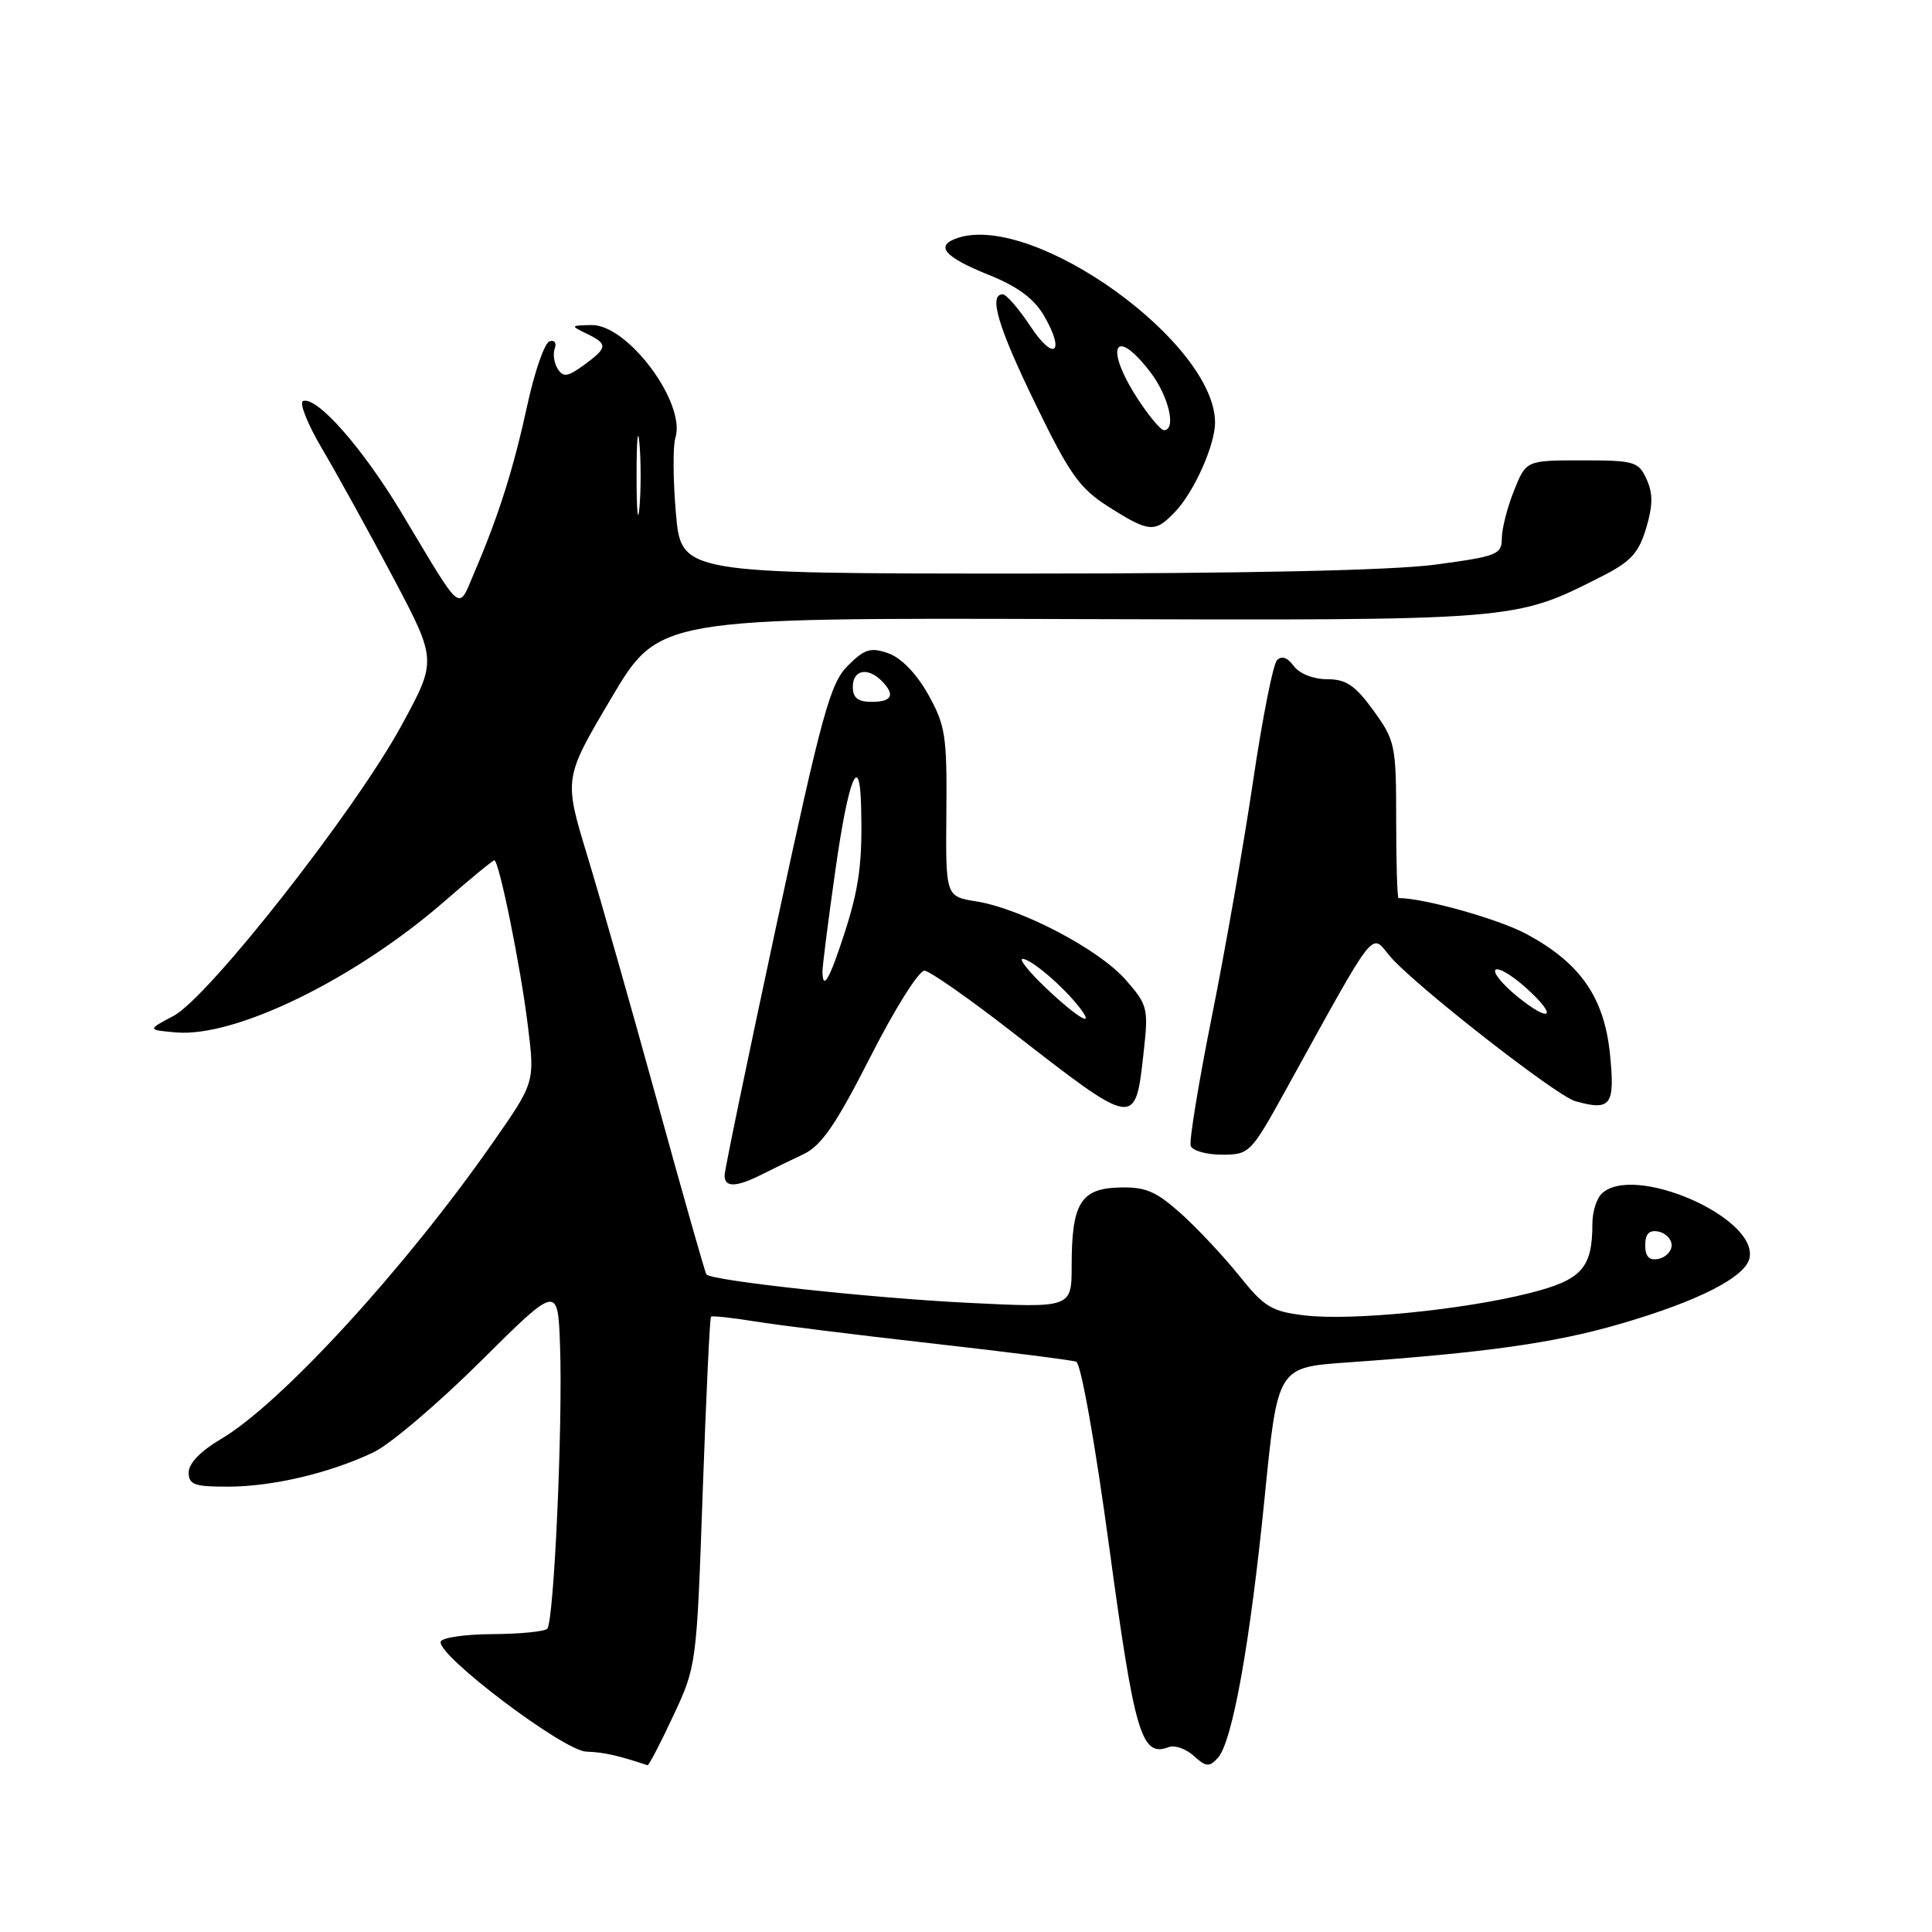 <?xml version="1.0" encoding="UTF-8" standalone="no"?>
<!DOCTYPE svg PUBLIC "-//W3C//DTD SVG 1.1//EN" "http://www.w3.org/Graphics/SVG/1.1/DTD/svg11.dtd" >
<svg xmlns="http://www.w3.org/2000/svg" xmlns:xlink="http://www.w3.org/1999/xlink" version="1.1" viewBox="0 0 256 256">
 <g >
 <path fill="currentColor"
d=" M 89.20 227.38 C 92.29 220.79 92.31 220.62 93.11 197.75 C 93.56 185.09 94.05 174.62 94.21 174.47 C 94.37 174.32 96.97 174.60 100.00 175.09 C 103.03 175.58 113.60 176.90 123.50 178.01 C 133.40 179.13 141.99 180.22 142.60 180.43 C 143.23 180.65 145.12 191.27 147.00 205.16 C 150.36 229.88 151.25 232.88 154.87 231.50 C 155.65 231.20 157.14 231.72 158.18 232.66 C 159.81 234.14 160.24 234.17 161.37 232.93 C 163.30 230.82 165.64 217.78 167.58 198.34 C 169.29 181.19 169.29 181.19 178.40 180.54 C 196.85 179.24 205.90 177.97 214.59 175.45 C 225.01 172.43 231.34 169.21 231.83 166.66 C 232.87 161.24 216.30 154.10 212.20 158.20 C 211.54 158.86 211.00 160.63 211.00 162.13 C 211.00 168.06 209.59 169.61 202.60 171.36 C 193.84 173.57 179.05 175.03 172.91 174.30 C 168.49 173.78 167.53 173.20 164.22 169.06 C 162.17 166.51 158.70 162.80 156.50 160.82 C 153.17 157.84 151.79 157.25 148.30 157.35 C 143.20 157.49 142.00 159.45 142.00 167.70 C 142.00 173.31 142.00 173.31 128.25 172.63 C 115.45 172.00 94.28 169.70 93.60 168.87 C 93.44 168.67 90.51 158.38 87.10 146.00 C 83.69 133.62 79.51 118.92 77.80 113.32 C 74.71 103.13 74.71 103.13 81.00 92.50 C 87.30 81.86 87.30 81.86 141.90 82.03 C 201.34 82.21 200.59 82.27 212.21 76.39 C 216.07 74.44 217.13 73.29 218.12 70.00 C 219.02 66.98 219.04 65.38 218.18 63.50 C 217.12 61.16 216.56 61.00 209.63 61.00 C 202.22 61.00 202.22 61.00 200.61 65.02 C 199.72 67.23 199.00 70.08 199.00 71.34 C 199.00 73.48 198.38 73.72 190.14 74.82 C 184.43 75.58 165.06 76.00 135.77 76.00 C 90.26 76.00 90.26 76.00 89.56 68.00 C 89.18 63.61 89.15 59.12 89.49 58.03 C 90.95 53.42 83.16 42.95 78.35 43.07 C 75.58 43.13 75.56 43.16 77.75 44.22 C 80.58 45.59 80.54 46.06 77.36 48.38 C 75.22 49.94 74.63 50.02 73.90 48.88 C 73.42 48.12 73.24 46.90 73.51 46.17 C 73.78 45.43 73.47 45.01 72.81 45.23 C 72.16 45.45 70.85 49.20 69.90 53.56 C 68.06 62.05 66.09 68.29 62.91 75.72 C 60.62 81.05 61.48 81.74 53.24 68.00 C 48.07 59.38 42.00 52.48 40.16 53.14 C 39.61 53.34 40.75 56.20 42.70 59.50 C 44.65 62.80 48.87 70.45 52.08 76.50 C 57.90 87.50 57.90 87.50 53.20 96.13 C 47.06 107.41 27.64 132.15 23.00 134.61 C 19.50 136.46 19.50 136.46 23.30 136.80 C 31.21 137.49 47.10 129.72 58.99 119.35 C 62.36 116.41 65.29 114.00 65.50 114.00 C 66.13 114.00 69.00 128.14 69.95 135.96 C 70.87 143.43 70.87 143.43 65.26 151.46 C 53.63 168.12 37.18 186.05 29.26 190.69 C 26.61 192.25 25.00 193.91 25.00 195.10 C 25.00 196.73 25.75 197.00 30.25 196.99 C 36.16 196.97 43.68 195.20 49.51 192.43 C 51.66 191.41 58.04 185.99 63.67 180.40 C 73.92 170.22 73.92 170.22 74.21 178.36 C 74.58 188.85 73.40 214.93 72.51 215.82 C 72.14 216.19 68.87 216.51 65.24 216.53 C 61.61 216.55 58.53 217.00 58.39 217.53 C 57.92 219.34 74.67 231.99 77.68 232.10 C 80.02 232.18 81.76 232.57 85.80 233.90 C 85.97 233.96 87.50 231.02 89.20 227.38 Z  M 100.85 155.67 C 102.31 154.93 104.85 153.70 106.50 152.92 C 108.84 151.81 110.79 148.97 115.35 140.00 C 118.58 133.64 121.78 128.56 122.51 128.62 C 123.23 128.69 128.38 132.29 133.95 136.62 C 150.56 149.53 150.42 149.51 151.54 139.41 C 152.19 133.60 152.08 133.16 149.14 129.81 C 145.60 125.78 135.34 120.40 129.37 119.44 C 125.30 118.79 125.30 118.79 125.40 107.65 C 125.49 97.50 125.27 96.10 122.99 92.02 C 121.45 89.27 119.42 87.17 117.72 86.57 C 115.35 85.74 114.57 85.98 112.33 88.22 C 110.01 90.54 108.93 94.46 102.86 122.67 C 99.10 140.18 96.01 155.06 96.01 155.75 C 96.00 157.36 97.53 157.33 100.85 155.67 Z  M 170.47 144.25 C 182.50 122.46 181.61 123.62 184.12 126.64 C 187.17 130.32 206.16 145.18 208.73 145.91 C 213.46 147.24 214.02 146.48 213.33 139.67 C 212.57 132.18 209.42 127.63 202.32 123.79 C 198.65 121.80 188.71 119.00 185.32 119.00 C 185.14 119.00 185.00 114.34 185.00 108.65 C 185.00 98.73 184.87 98.13 181.99 94.15 C 179.57 90.81 178.38 90.00 175.85 90.00 C 174.03 90.00 172.18 89.27 171.43 88.25 C 170.58 87.10 169.81 86.84 169.20 87.50 C 168.68 88.05 167.26 95.25 166.04 103.50 C 164.82 111.75 162.37 125.73 160.60 134.57 C 158.83 143.41 157.56 151.18 157.77 151.82 C 157.99 152.47 159.85 153.00 161.90 153.00 C 165.57 153.00 165.74 152.83 170.47 144.25 Z  M 155.78 67.74 C 158.27 65.08 161.00 58.95 161.00 55.99 C 161.00 45.43 137.17 28.27 126.99 31.50 C 123.80 32.52 125.02 34.01 131.01 36.42 C 134.80 37.94 137.01 39.57 138.31 41.79 C 141.21 46.75 139.68 47.99 136.54 43.24 C 135.00 40.91 133.34 39.00 132.87 39.00 C 130.95 39.00 132.25 43.35 137.23 53.58 C 141.75 62.89 143.05 64.71 146.92 67.17 C 152.32 70.59 153.05 70.64 155.78 67.74 Z  M 218.00 165.00 C 218.00 163.49 218.52 162.95 219.75 163.19 C 220.71 163.38 221.50 164.19 221.50 165.00 C 221.50 165.81 220.71 166.62 219.75 166.81 C 218.52 167.05 218.00 166.51 218.00 165.00 Z  M 84.35 63.00 C 84.35 58.33 84.52 56.41 84.73 58.75 C 84.94 61.09 84.94 64.91 84.73 67.25 C 84.52 69.59 84.35 67.67 84.35 63.00 Z  M 138.71 131.03 C 136.40 128.84 134.95 127.05 135.50 127.06 C 136.58 127.06 140.65 130.50 142.87 133.28 C 145.32 136.34 143.03 135.10 138.71 131.03 Z  M 108.98 128.75 C 108.97 128.06 109.74 121.99 110.70 115.25 C 112.41 103.17 113.90 99.44 114.10 106.75 C 114.30 114.23 113.86 117.61 111.87 123.75 C 109.90 129.81 109.02 131.33 108.98 128.75 Z  M 113.00 91.00 C 113.00 88.77 114.96 88.36 116.80 90.20 C 118.66 92.06 118.23 93.00 115.50 93.00 C 113.67 93.00 113.00 92.47 113.00 91.00 Z  M 201.00 132.00 C 199.08 130.43 197.80 128.86 198.16 128.51 C 198.52 128.15 200.31 129.20 202.15 130.85 C 206.51 134.74 205.54 135.70 201.00 132.00 Z  M 150.72 52.80 C 146.28 45.95 147.70 43.11 152.45 49.34 C 154.87 52.51 155.91 57.00 154.22 57.00 C 153.80 57.00 152.22 55.11 150.72 52.80 Z "/>
</g>
</svg>